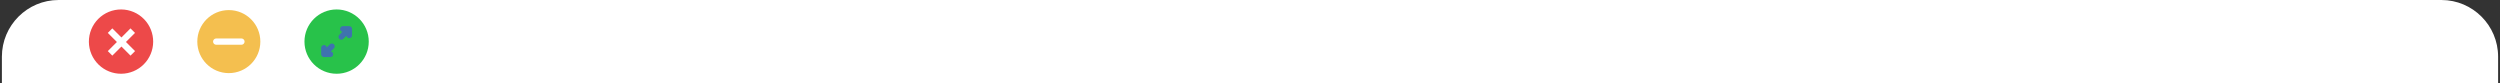 <svg width="661" height="22" viewBox="0 0 661 22" fill="none" xmlns="http://www.w3.org/2000/svg">
<rect x="0" y="0" width="661" height="22" fill="#333333" stroke="none"/>
<path d="M0.5 15C0.5 6.716 7.216 0 15.5 0H645.5C653.784 0 660.5 6.716 660.5 15V22H0.5V15Z" fill="white"/>
<path d="M26.095 17.114C25.283 16.33 24.636 15.392 24.19 14.355C23.745 13.318 23.51 12.203 23.5 11.074C23.491 9.945 23.706 8.826 24.133 7.781C24.56 6.737 25.192 5.788 25.99 4.99C26.788 4.191 27.737 3.56 28.781 3.133C29.826 2.706 30.945 2.491 32.074 2.5C33.203 2.51 34.318 2.745 35.355 3.19C36.392 3.636 37.33 4.283 38.114 5.095C39.662 6.698 40.519 8.845 40.5 11.074C40.48 13.303 39.586 15.434 38.01 17.01C36.434 18.586 34.303 19.48 32.074 19.5C29.845 19.519 27.698 18.662 26.095 17.114ZM33.294 11.104L35.7 8.699L34.501 7.5L32.105 9.906L29.699 7.5L28.5 8.699L30.906 11.104L28.5 13.51L29.699 14.708L32.105 12.303L34.51 14.708L35.708 13.51L33.303 11.104H33.294Z" fill="#ED4949"/>
<g clipPath="url(#clip0_97_944)">
<path d="M60.5 2.667C65.103 2.667 68.833 6.398 68.833 11C68.833 15.603 65.103 19.333 60.5 19.333C55.898 19.333 52.167 15.603 52.167 11C52.167 6.398 55.898 2.667 60.5 2.667ZM63.833 10.167H57.167C56.946 10.167 56.734 10.255 56.577 10.411C56.421 10.567 56.333 10.779 56.333 11C56.333 11.221 56.421 11.433 56.577 11.589C56.734 11.746 56.946 11.833 57.167 11.833H63.833C64.054 11.833 64.266 11.746 64.423 11.589C64.579 11.433 64.667 11.221 64.667 11C64.667 10.779 64.579 10.567 64.423 10.411C64.266 10.255 64.054 10.167 63.833 10.167Z" fill="#F4BF4F"/>
</g>
<path d="M80.5 11C80.5 6.306 84.306 2.5 89 2.5C93.694 2.5 97.5 6.306 97.5 11C97.5 15.694 93.694 19.5 89 19.5C84.306 19.5 80.5 15.694 80.5 11Z" fill="#28C24A"/>
<g clipPath="url(#clip1_97_944)">
<path d="M90.25 9.75L92.333 7.667M92.333 7.667V9.333M92.333 7.667H90.667M87.75 12.25L85.667 14.333M85.667 14.333V12.667M85.667 14.333H87.333" stroke="#3F72AF" stroke-width="1.5" stroke-linecap="round" stroke-linejoin="round"/>
</g>
<defs>
<clipPath id="clip0_97_944">
<rect width="20" height="20" fill="white" transform="translate(50.5 1)"/>
</clipPath>
<clipPath id="clip1_97_944">
<rect width="10" height="10" fill="white" transform="translate(84 6)"/>
</clipPath>
</defs>
</svg>
